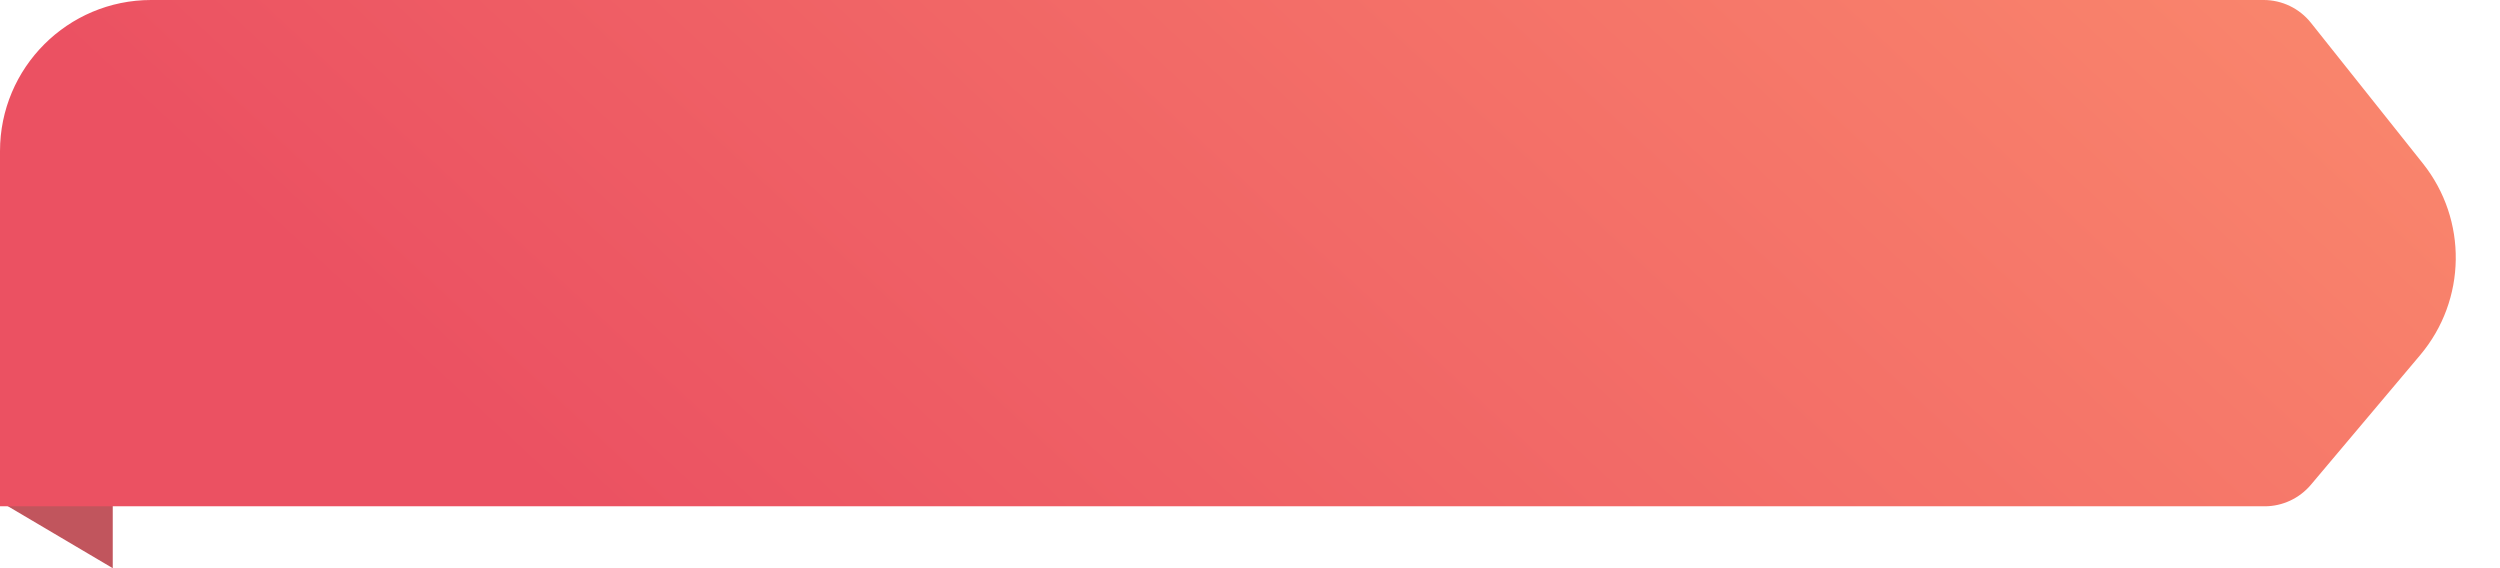 <svg width="110" height="25" viewBox="0 0 110 25" fill="none" xmlns="http://www.w3.org/2000/svg">
<path d="M4.961 22.069H0L4.961 25V22.069Z" fill="#C1555D"/>
<g clip-path="url(#clip0_215_30)">
<path d="M0 6.653C0 2.978 2.979 -9.78662e-05 6.653 -9.78662e-05H99.599C100.409 -9.78662e-05 101.176 0.369 101.681 1.004L106.607 7.192C108.58 9.671 108.531 13.199 106.489 15.622L101.679 21.33C101.173 21.93 100.429 22.277 99.644 22.277H0V11.138V6.653Z" fill="url(#paint0_linear_215_30)"/>
</g>
<defs>
<linearGradient id="paint0_linear_215_30" x1="132.983" y1="-6.402" x2="67.886" y2="63.65" gradientUnits="userSpaceOnUse">
<stop stop-color="#FF9970"/>
<stop offset="0.99" stop-color="#EB5162"/>
</linearGradient>
<clipPath id="clip0_215_30">
<path d="M0 3C0 1.343 1.343 0 3 0H110V12.277C110 17.8 105.523 22.277 100 22.277H0V3Z" fill="white"/>
</clipPath>
</defs>
</svg>
